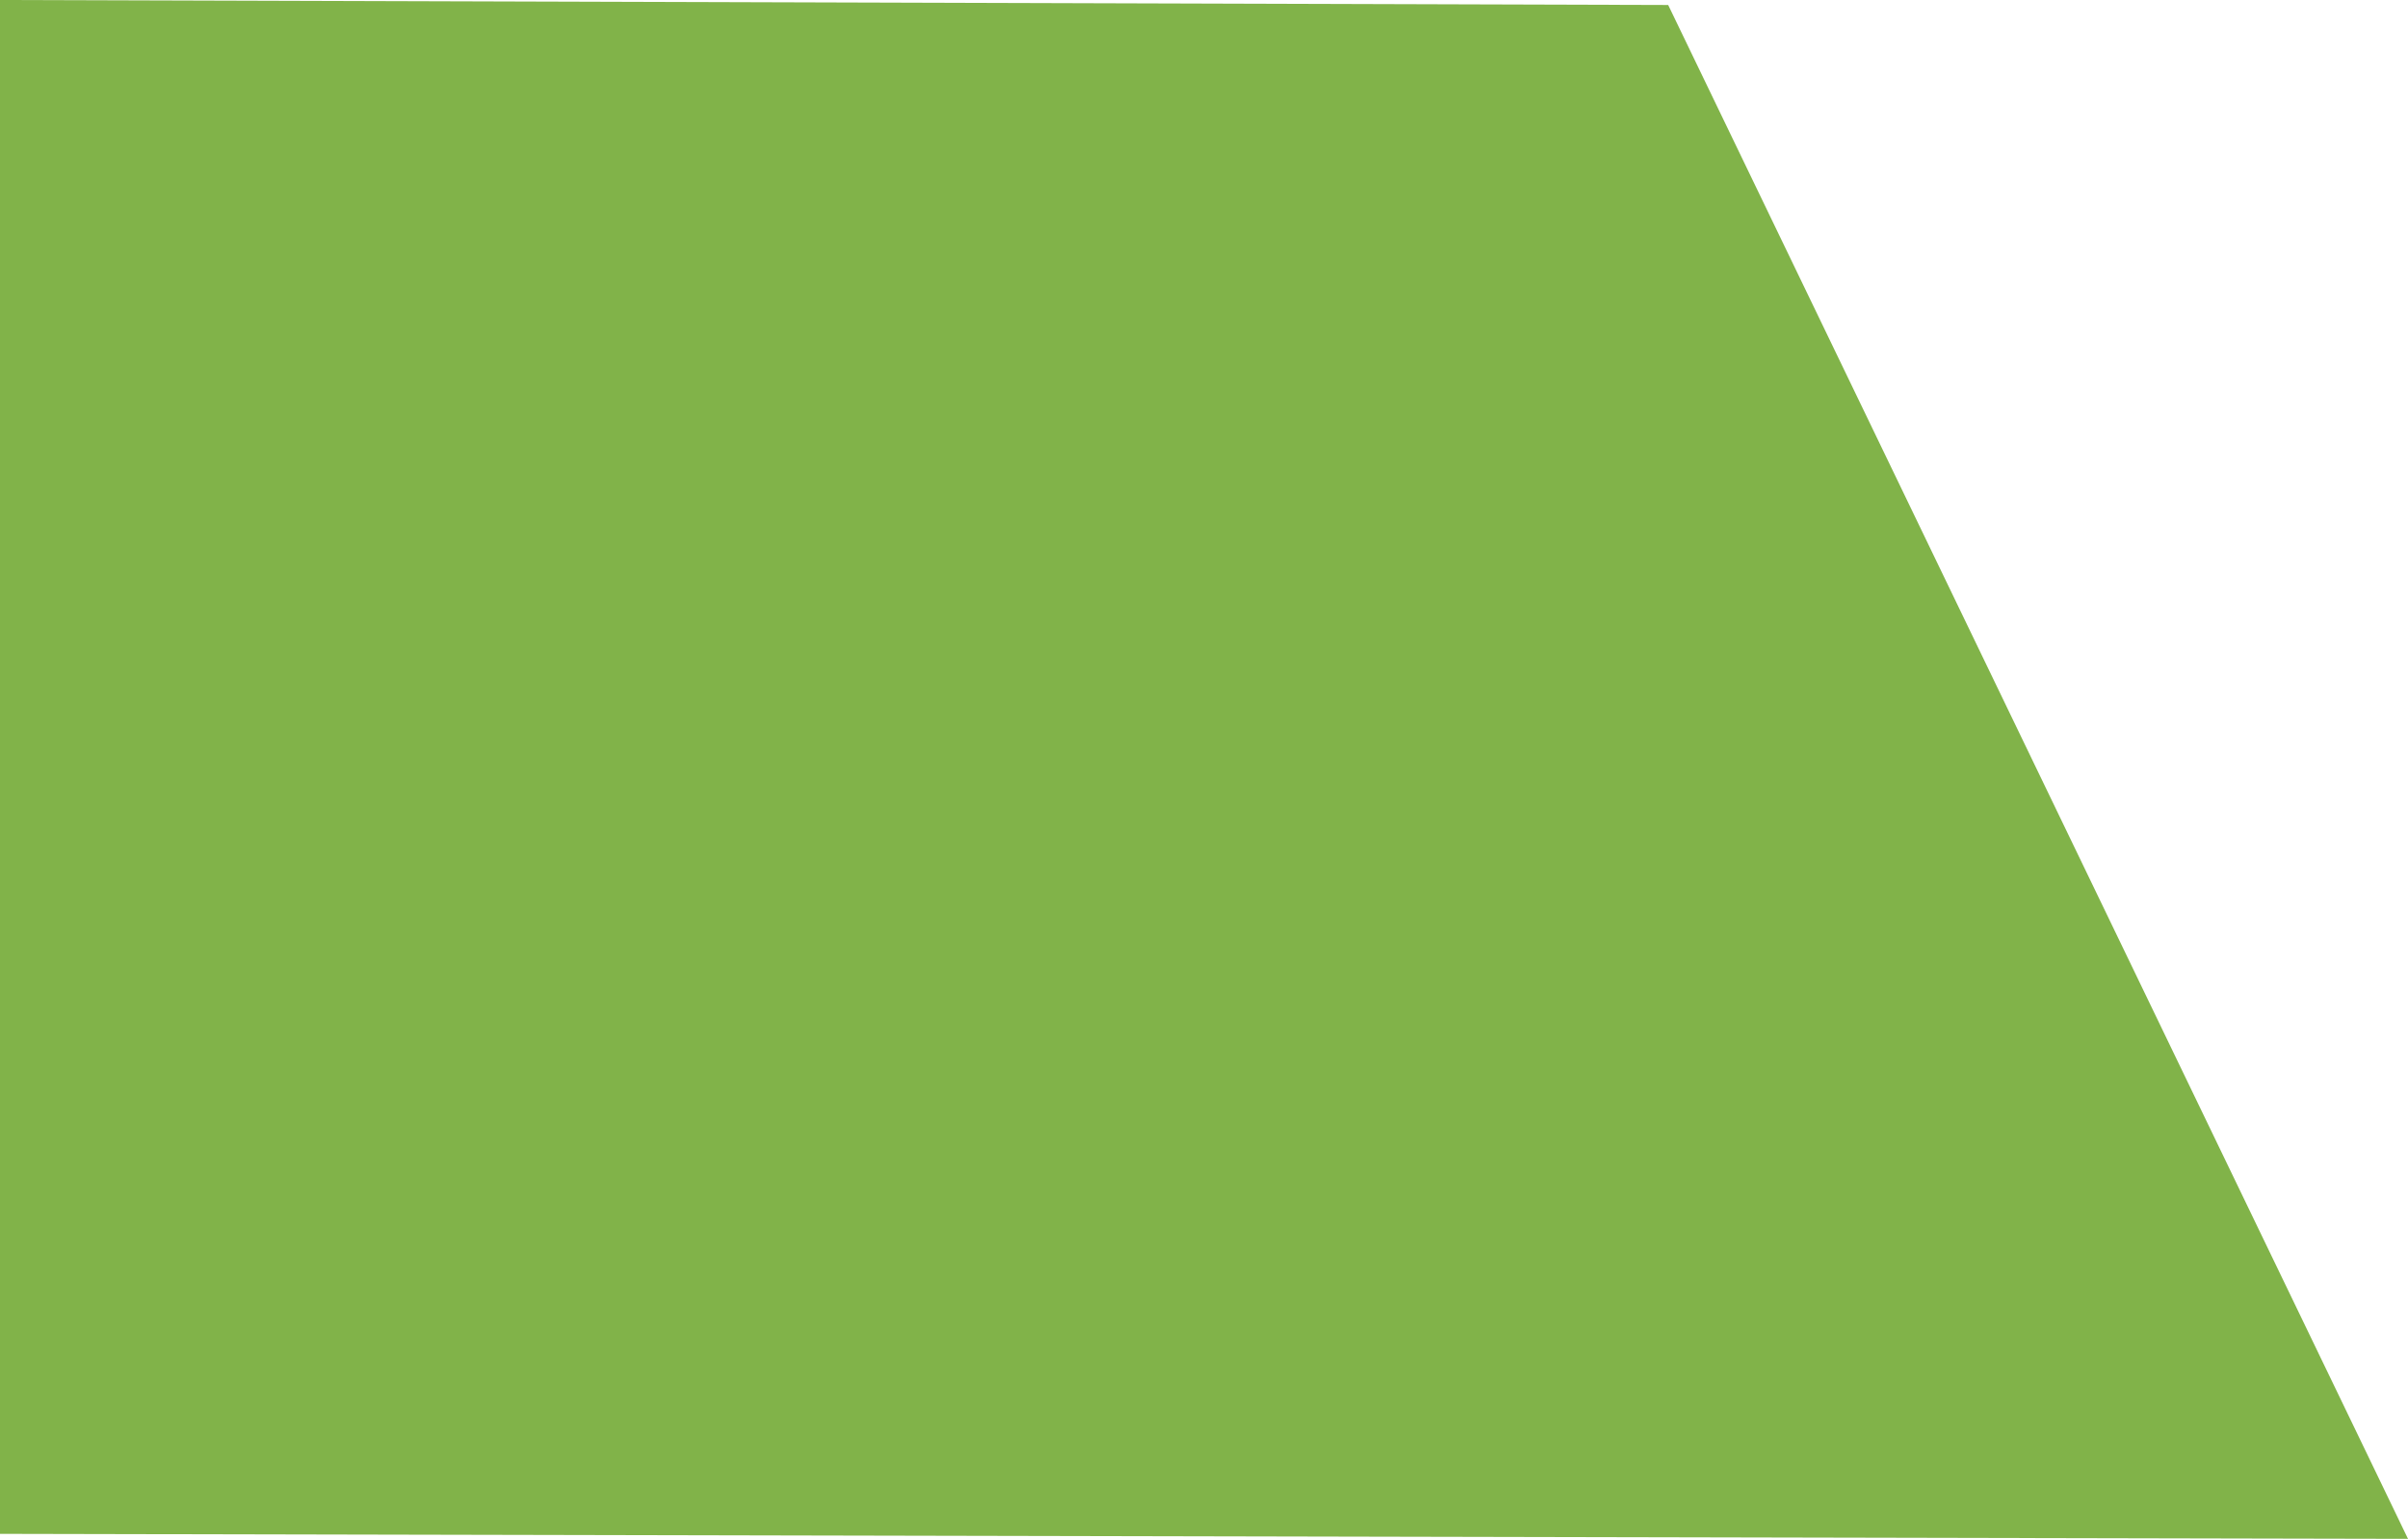 <?xml version="1.0" encoding="UTF-8" standalone="no"?>
<svg
   xmlns:dc="http://purl.org/dc/elements/1.1/"
   xmlns:cc="http://creativecommons.org/ns#"
   xmlns:rdf="http://www.w3.org/1999/02/22-rdf-syntax-ns#"
   xmlns:svg="http://www.w3.org/2000/svg"
   xmlns="http://www.w3.org/2000/svg"
   xmlns:sodipodi="http://sodipodi.sourceforge.net/DTD/sodipodi-0.dtd"
   xmlns:inkscape="http://www.inkscape.org/namespaces/inkscape"
   width="792.097"
   height="506.256"
   viewBox="0 0 792.097 506.256"
   version="1.1"
   id="svg4"
   sodipodi:docname="backgreen.svg"
   inkscape:version="0.92.3 (2405546, 2018-03-11)"
   inkscape:export-filename="/var/www/html/serverdev/html/websitepamplona/images/backgreen.svg.png"
   inkscape:export-xdpi="7"
   inkscape:export-ydpi="7"
   style="fill:none">
  <defs
     id="defs8" />
  <sodipodi:namedview
     pagecolor="#ffffff"
     bordercolor="#666666"
     borderopacity="1"
     objecttolerance="10"
     gridtolerance="10"
     guidetolerance="10"
     inkscape:pageopacity="0"
     inkscape:pageshadow="2"
     inkscape:window-width="1280"
     inkscape:window-height="746"
     id="namedview6"
     showgrid="false"
     inkscape:zoom="0.60917415"
     inkscape:cx="614.84868"
     inkscape:cy="336.73335"
     inkscape:window-x="0"
     inkscape:window-y="27"
     inkscape:window-maximized="1"
     inkscape:current-layer="svg4"
     fit-margin-top="0"
     fit-margin-left="0"
     fit-margin-right="0"
     fit-margin-bottom="0" />
  <path
     d="M 0,504.614 V 0 L 548.74,1.642 792.097,506.256 Z"
     id="path2"
     inkscape:connector-curvature="0"
     style="fill:#81b349;stroke-width:1.038"
     sodipodi:nodetypes="ccccc" />
</svg>
